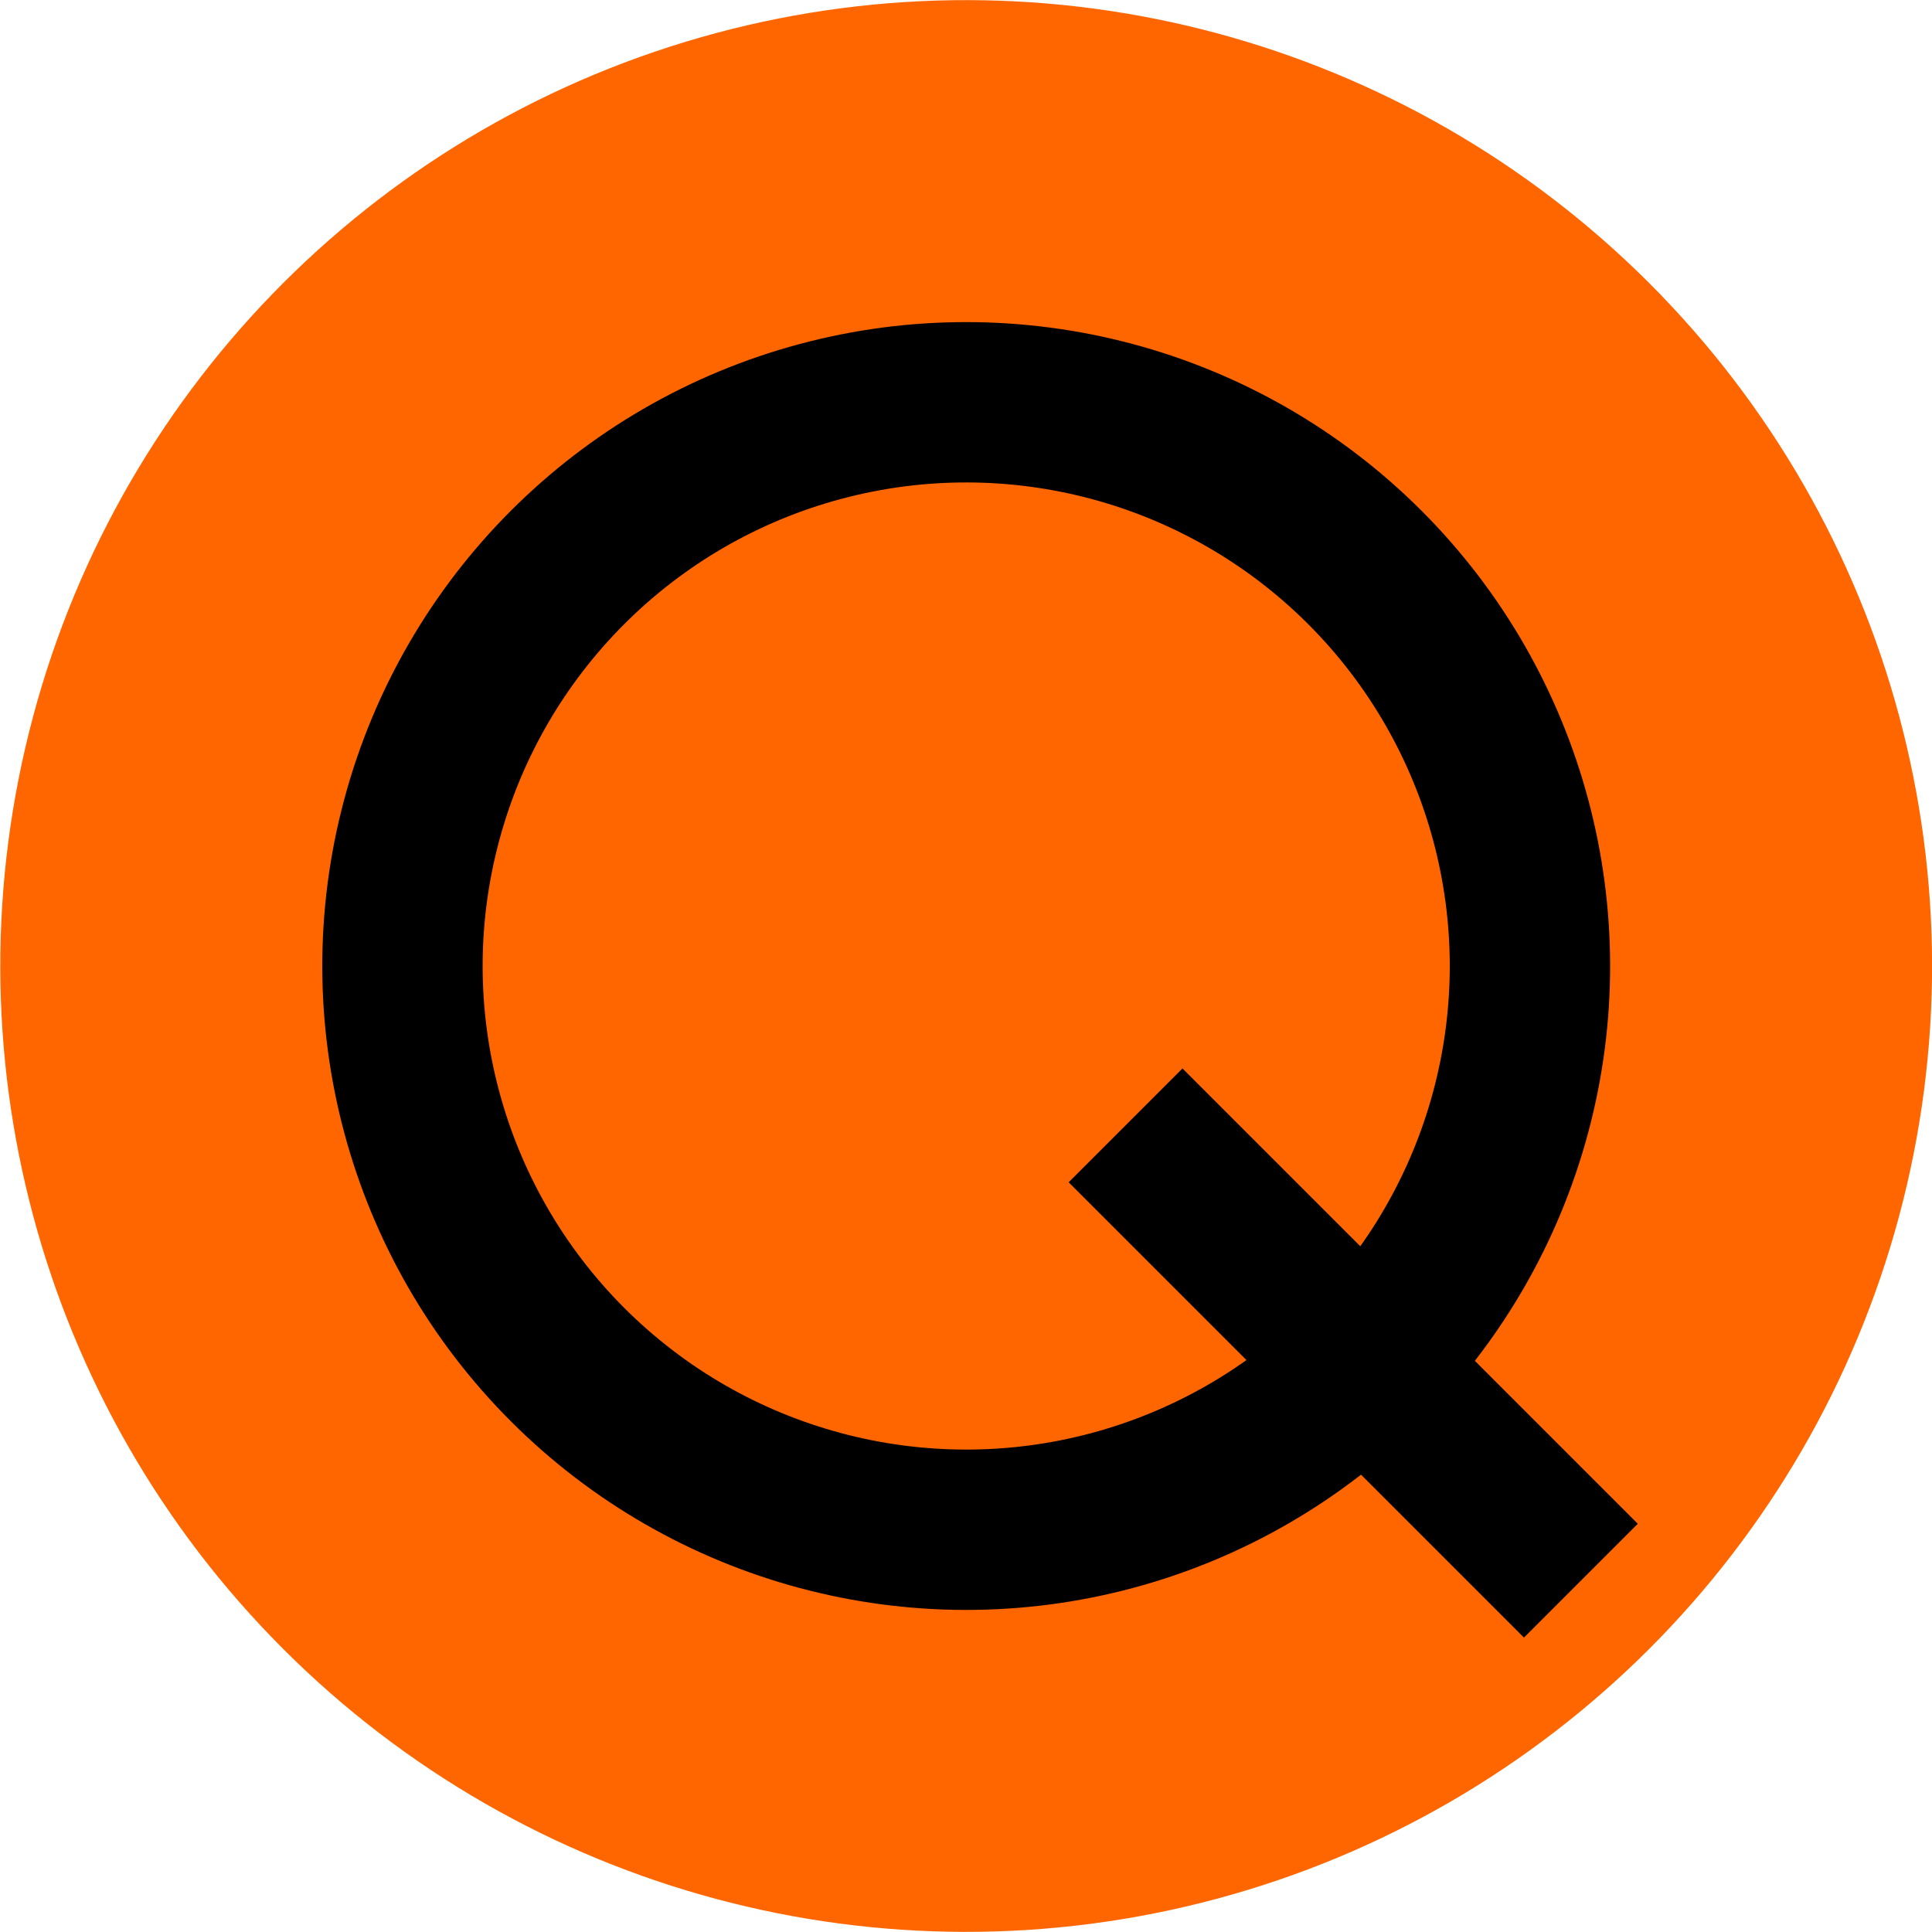 <?xml version="1.0" encoding="UTF-8" standalone="no"?>
<!-- Created with Inkscape (http://www.inkscape.org/) -->

<svg
   width="158.75mm"
   height="158.75mm"
   viewBox="0 0 158.75 158.75"
   version="1.1"
   id="svg5"
   inkscape:version="1.2.2 (732a01da63, 2022-12-09, custom)"
   sodipodi:docname="bubble.svg"
   inkscape:export-filename="../436e9eff/bubble.svg"
   inkscape:export-xdpi="96"
   inkscape:export-ydpi="96"
   xmlns:inkscape="http://www.inkscape.org/namespaces/inkscape"
   xmlns:sodipodi="http://sodipodi.sourceforge.net/DTD/sodipodi-0.dtd"
   xmlns="http://www.w3.org/2000/svg"
   xmlns:svg="http://www.w3.org/2000/svg">
  <sodipodi:namedview
     id="namedview7"
     pagecolor="#505050"
     bordercolor="#eeeeee"
     borderopacity="1"
     inkscape:showpageshadow="0"
     inkscape:pageopacity="0"
     inkscape:pagecheckerboard="0"
     inkscape:deskcolor="#505050"
     inkscape:document-units="mm"
     showgrid="false"
     inkscape:zoom="0.50663457"
     inkscape:cx="195.40712"
     inkscape:cy="435.22494"
     inkscape:window-width="1366"
     inkscape:window-height="704"
     inkscape:window-x="0"
     inkscape:window-y="0"
     inkscape:window-maximized="1"
     inkscape:current-layer="layer1" />
  <defs
     id="defs2" />
  <g
     inkscape:label="Layer 1"
     inkscape:groupmode="layer"
     id="layer1">
    <g
       id="g1974"
       transform="matrix(-1.414,1.414,-1.414,-1.414,191.628,79.375)">
      <circle
         style="fill:#ff6600;stroke-width:0.299"
         id="path111"
         cx="39.688"
         cy="39.688"
         r="39.688" />
      <g
         id="g1968">
        <ellipse
           style="fill:none;stroke:#000000;stroke-width:6.589;stroke-dasharray:none;stroke-opacity:1"
           id="path113"
           cx="39.688"
           cy="39.687"
           rx="23.164"
           ry="23.164" />
        <rect
           style="fill:#000000;fill-opacity:1;stroke:none;stroke-width:3.279;stroke-dasharray:none;stroke-opacity:1"
           id="rect1004"
           width="6.615"
           height="26.458"
           x="36.38"
           y="3.969" />
      </g>
    </g>
  </g>
</svg>
